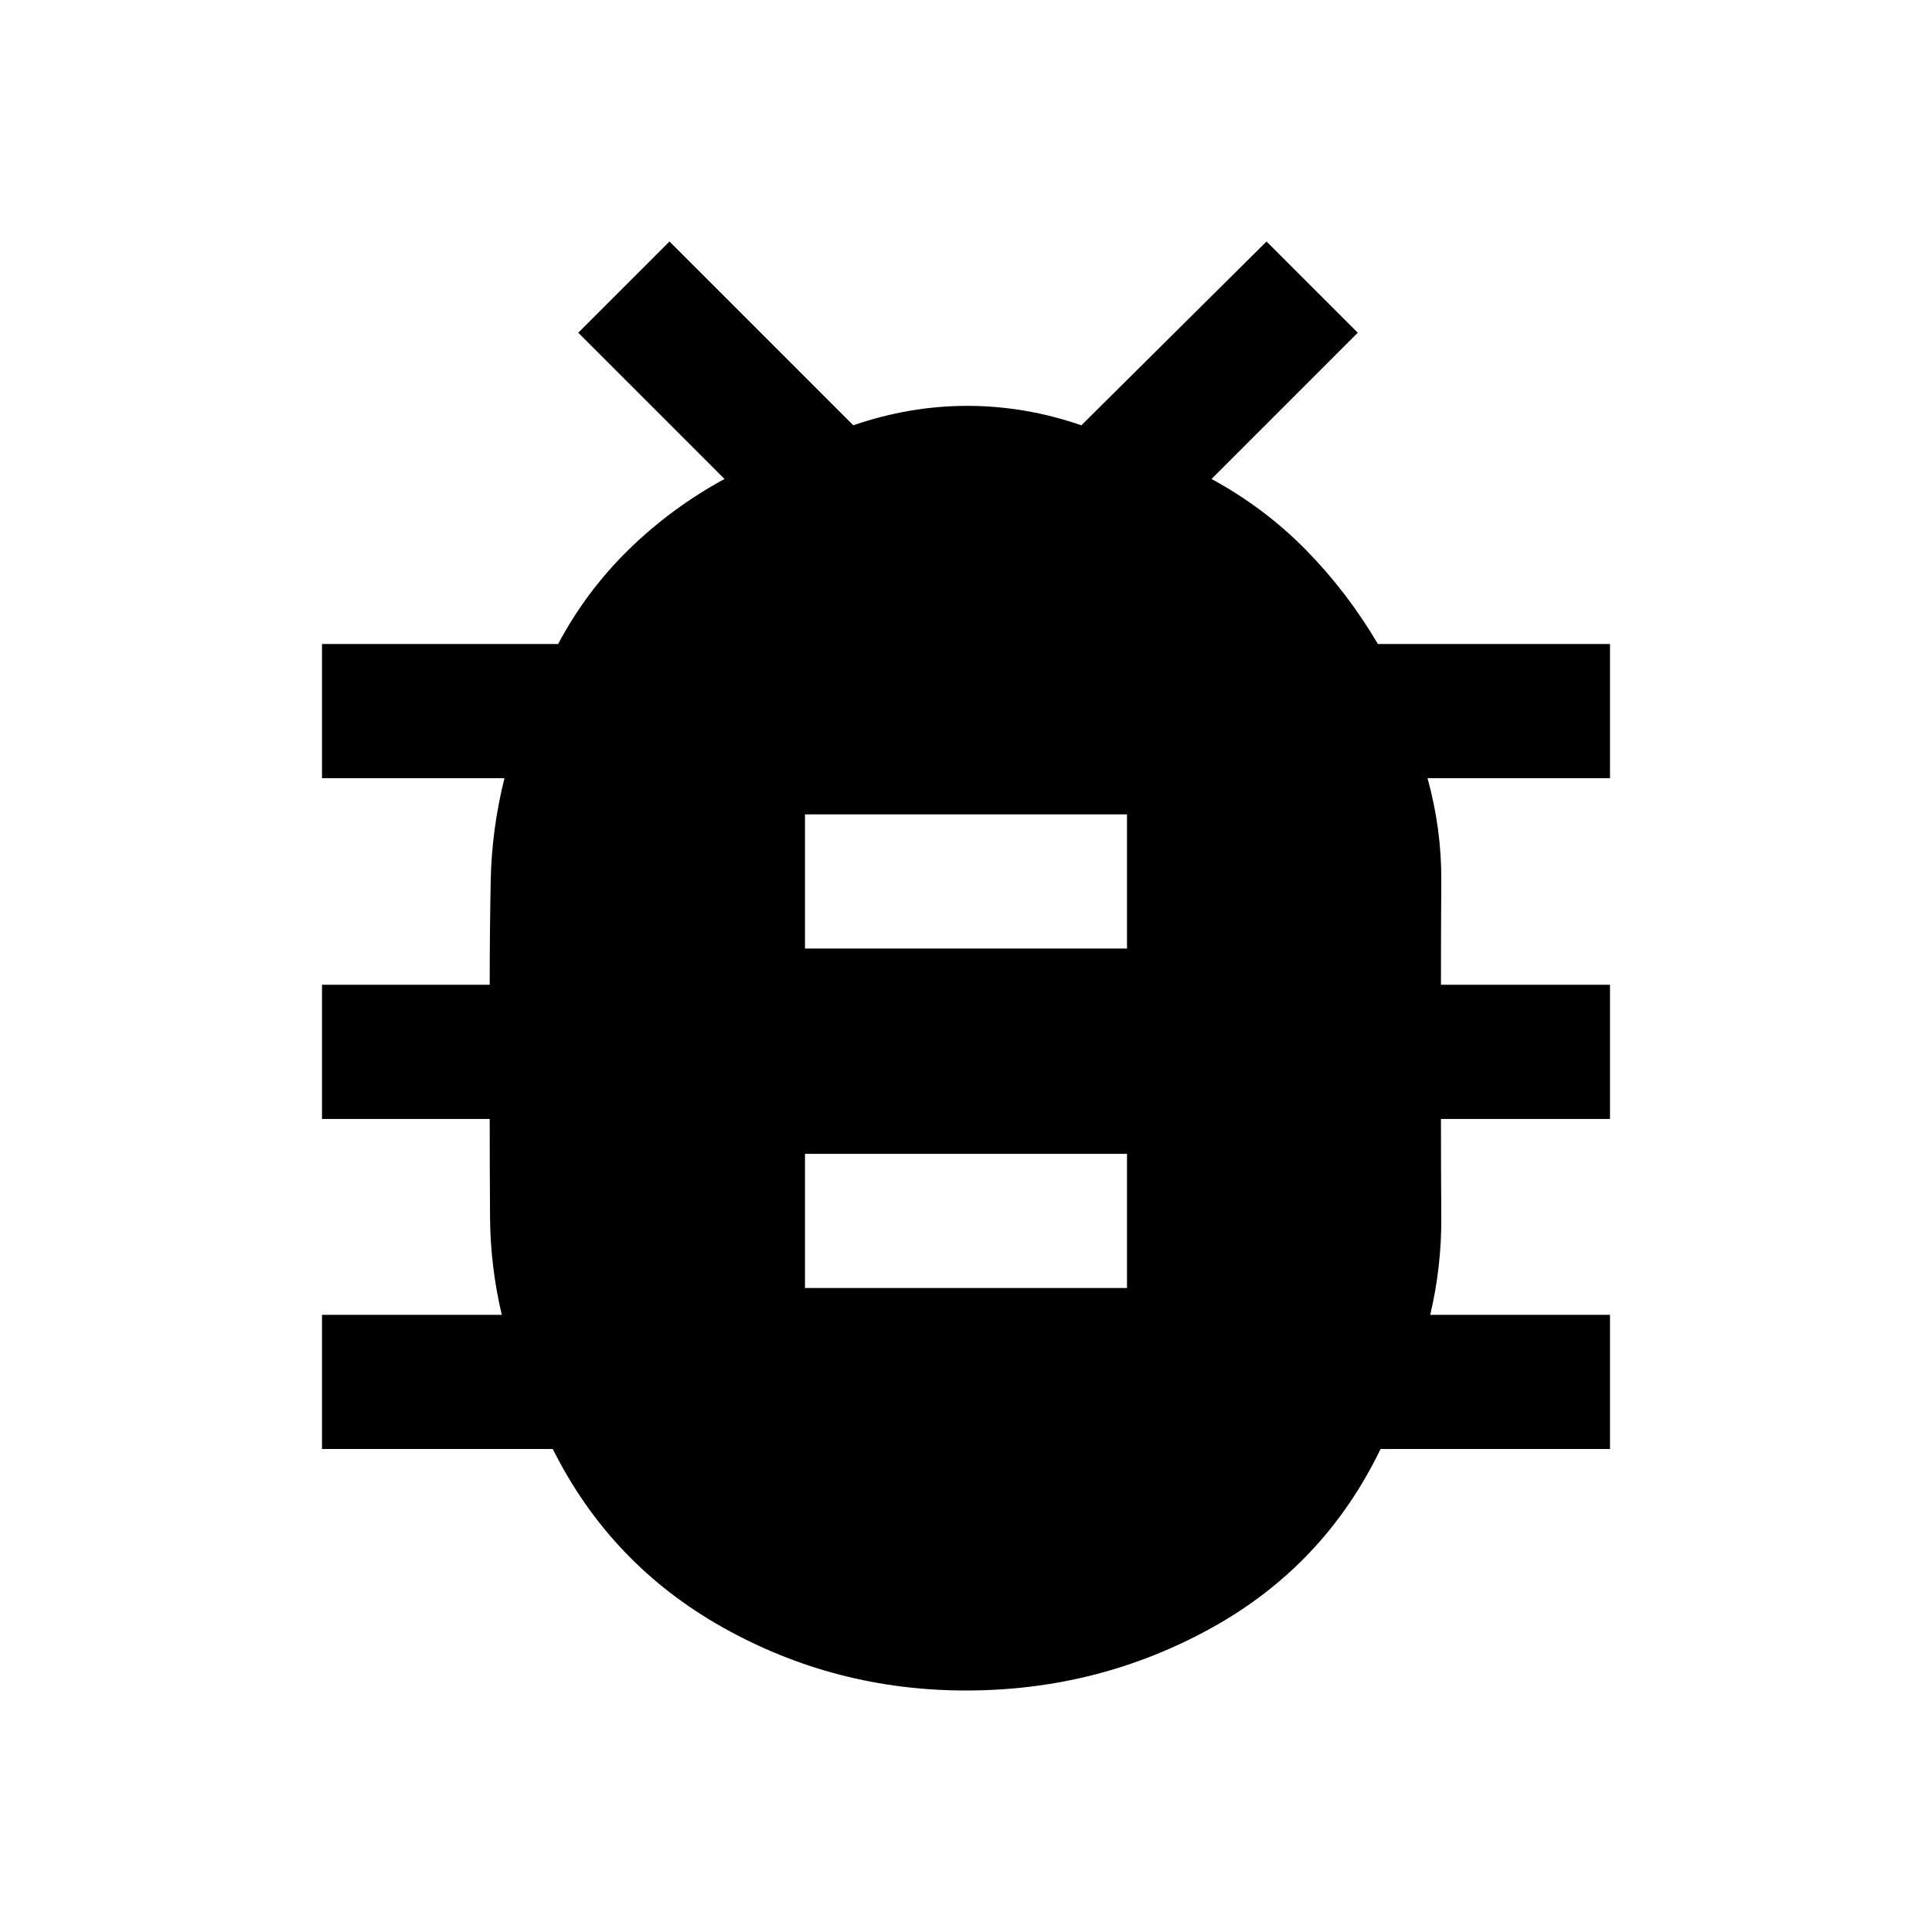 <svg xmlns="http://www.w3.org/2000/svg" height="40" viewBox="0 -960 960 960" width="40"><path d="M480-120q-65 0-120.83-31.33-55.84-31.34-84.5-88.67H160v-66.67h89.33q-5.66-24-5.83-48.33-.17-24.33-.17-49H160v-66.67h83.33q0-26 .5-51.66.5-25.67 6.84-51H160V-640h117.33q14-26.33 35.17-47t47.5-35l-72.67-72.67L332.67-840 424-748.67q28-9.66 56.67-9.66 28.66 0 56.66 9.66l92-91.33 45.34 45.33L602-722q26.33 14.33 46.83 35.17Q669.33-666 684.67-640H800v66.67h-90.67q7 25.33 6.84 51-.17 25.66-.17 51.66h84V-404h-84q0 24.67.17 49 .16 24.33-5.5 48.33H800V-240H686q-28 58-84.17 89-56.16 31-121.83 31Zm-80-200h160v-66.67H400V-320Zm0-168.67h160v-66.66H400v66.66Z"/></svg>
